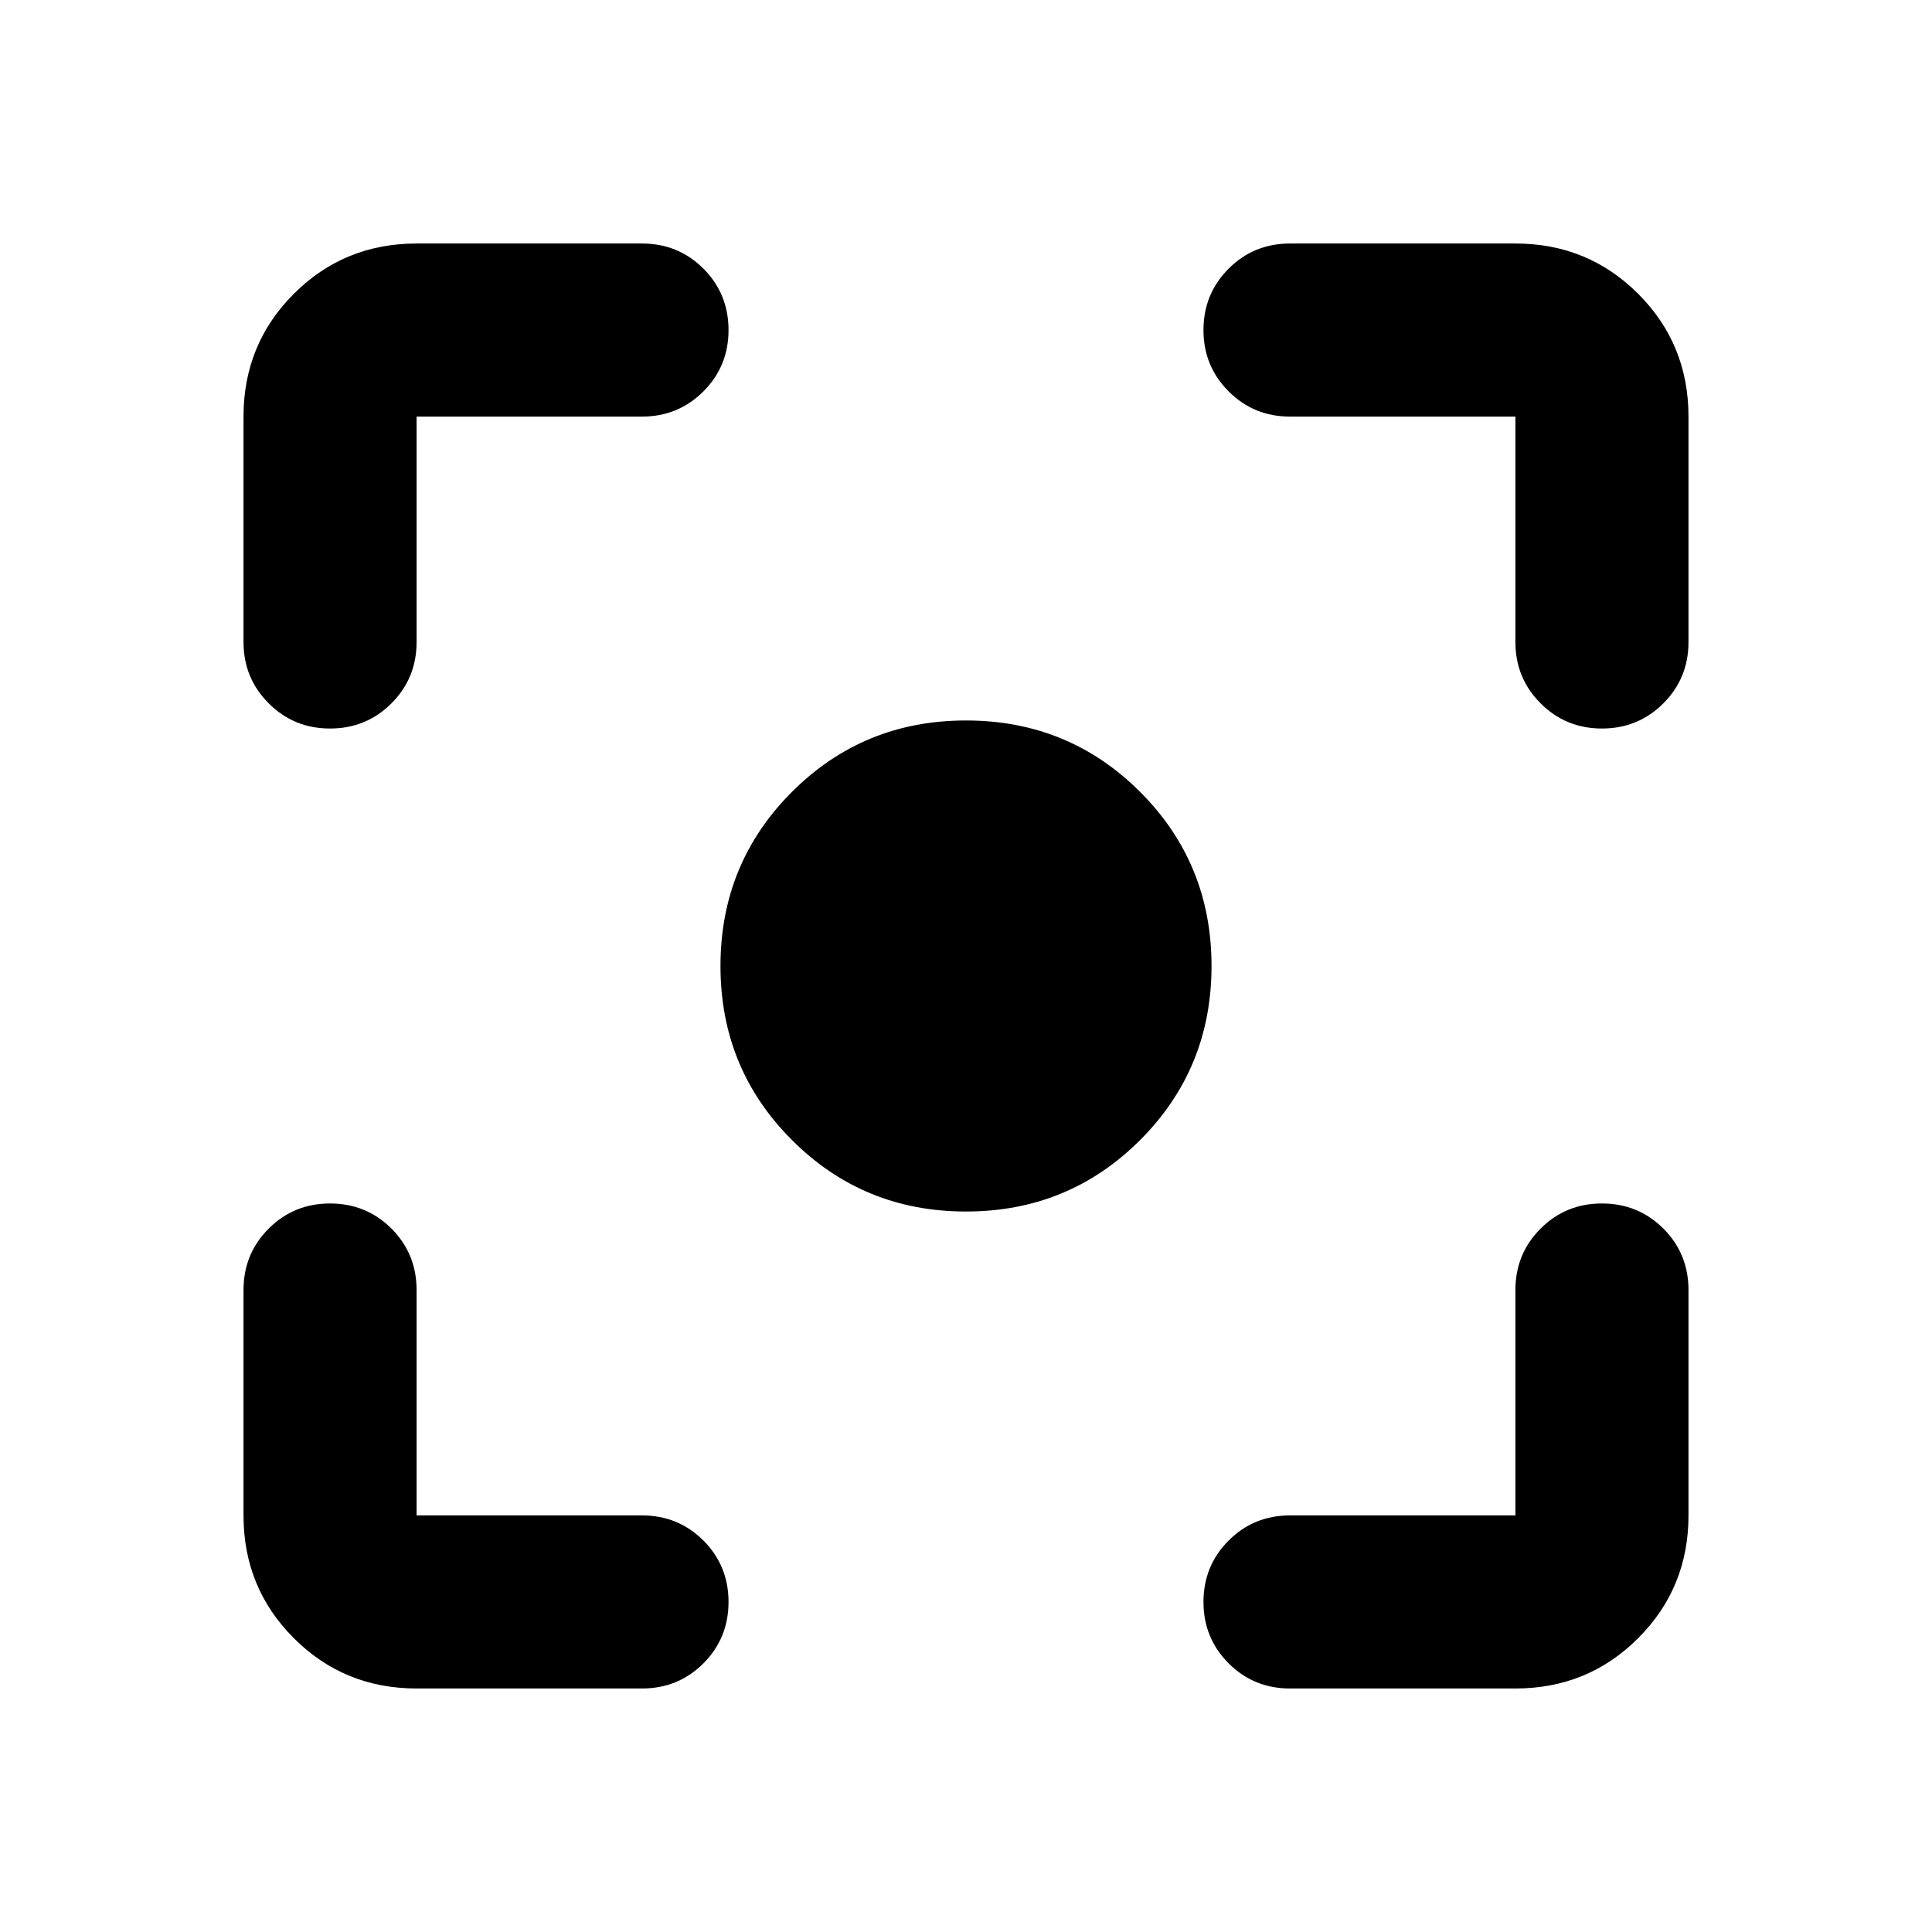 <svg xmlns="http://www.w3.org/2000/svg" height="24" width="24"><path d="M12 15.05q-1.275 0-2.162-.888Q8.95 13.275 8.95 12t.888-2.163Q10.725 8.95 12 8.95t2.163.887q.887.888.887 2.163t-.887 2.162q-.888.888-2.163.888Zm-7.9-6q-.45 0-.762-.313-.313-.312-.313-.762v-2.8q0-.9.625-1.525.625-.625 1.525-.625h2.8q.45 0 .763.312.312.313.312.763t-.312.762q-.313.313-.763.313h-2.8v2.8q0 .45-.312.762-.313.313-.763.313Zm1.075 11.925q-.9 0-1.525-.625-.625-.625-.625-1.525v-2.8q0-.45.313-.763.312-.312.762-.312t.763.312q.312.313.312.763v2.8h2.8q.45 0 .763.312.312.313.312.763t-.312.763q-.313.312-.763.312Zm10.85 0q-.45 0-.762-.312-.313-.313-.313-.763t.313-.763q.312-.312.762-.312h2.8v-2.8q0-.45.313-.763.312-.312.762-.312t.763.312q.312.313.312.763v2.8q0 .9-.625 1.525-.625.625-1.525.625ZM19.9 9.05q-.45 0-.762-.313-.313-.312-.313-.762v-2.8h-2.8q-.45 0-.762-.313-.313-.312-.313-.762t.313-.763q.312-.312.762-.312h2.8q.9 0 1.525.625.625.625.625 1.525v2.8q0 .45-.312.762-.313.313-.763.313Z"/></svg>